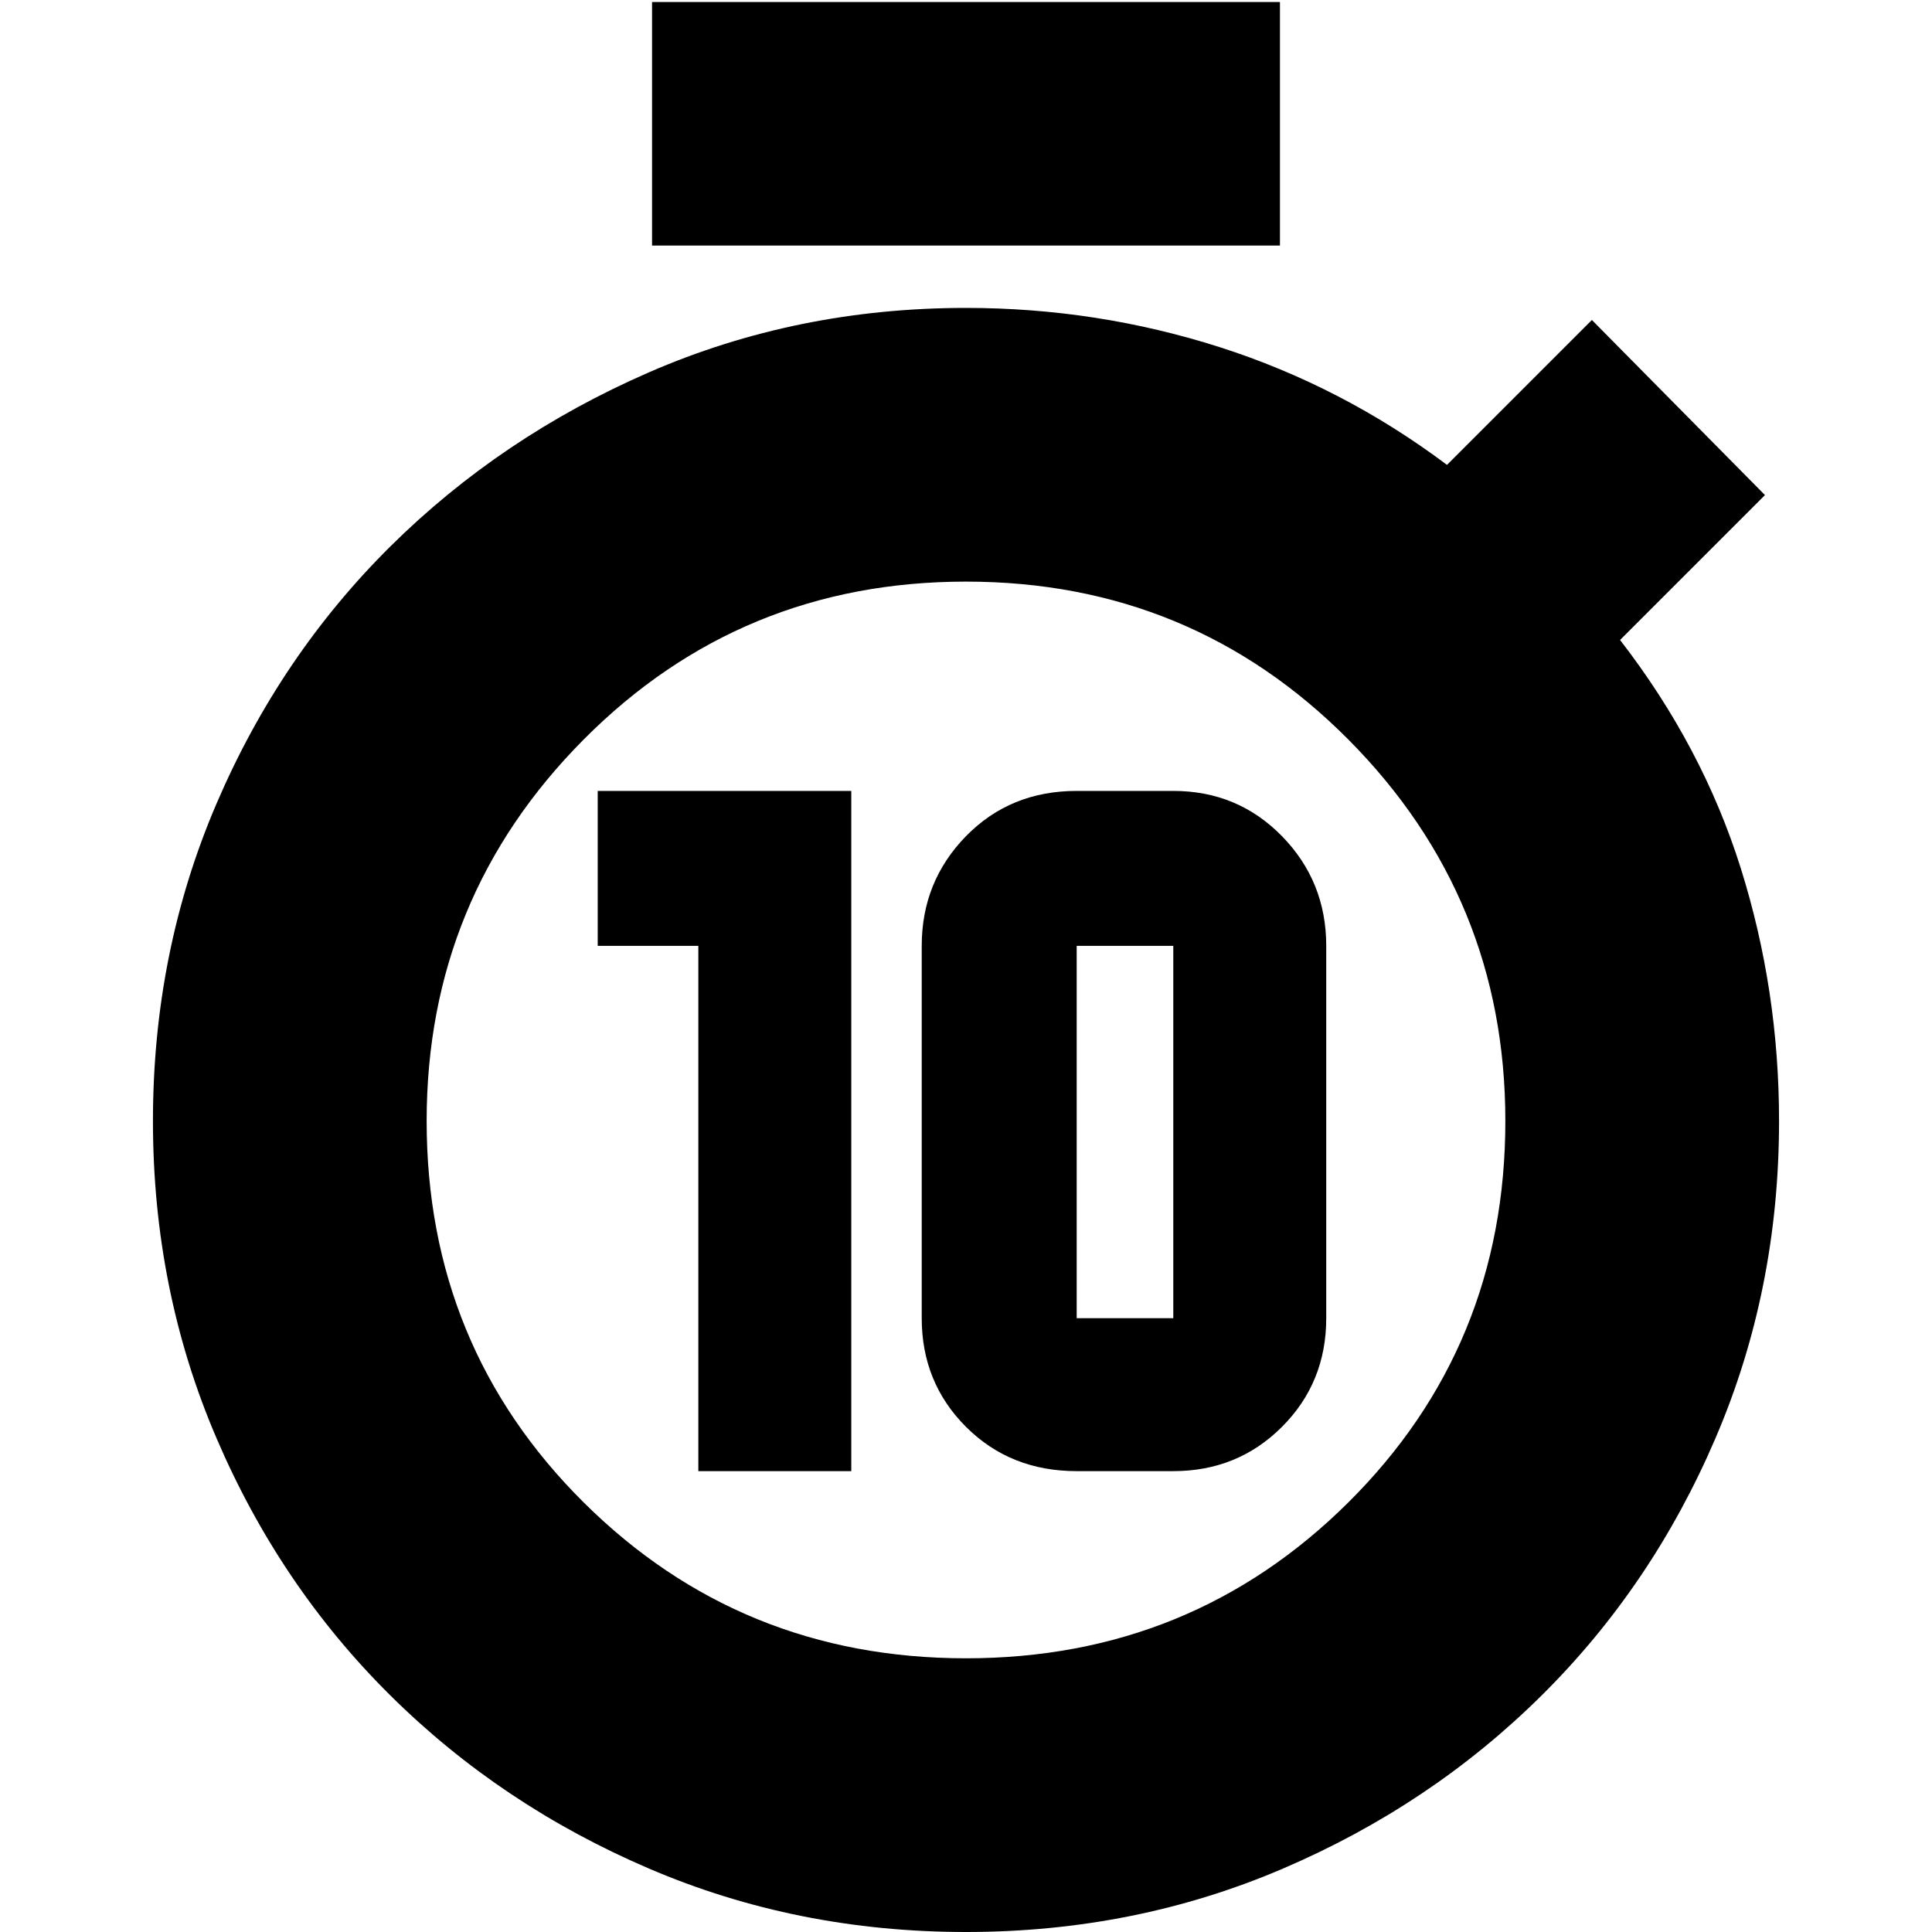 <svg xmlns="http://www.w3.org/2000/svg" height="24" width="24"><path d="M8.675 18.275V11.75H7.425V9.825H10.575V18.275ZM13.375 18.275Q12.55 18.275 12 17.725Q11.45 17.175 11.45 16.375V11.75Q11.45 10.95 12 10.387Q12.55 9.825 13.375 9.825H14.575Q15.375 9.825 15.925 10.387Q16.475 10.95 16.475 11.75V16.375Q16.475 17.175 15.925 17.725Q15.375 18.275 14.575 18.275ZM13.375 16.375H14.575Q14.575 16.375 14.575 16.375Q14.575 16.375 14.575 16.375V11.75Q14.575 11.75 14.575 11.75Q14.575 11.75 14.575 11.75H13.375Q13.375 11.75 13.375 11.75Q13.375 11.75 13.375 11.75V16.375Q13.375 16.375 13.375 16.375Q13.375 16.375 13.375 16.375ZM8.1 3.05V0.025H15.9V3.05ZM12 24Q9.9 24 8.062 23.212Q6.225 22.425 4.85 21.062Q3.475 19.7 2.688 17.862Q1.9 16.025 1.9 13.925Q1.9 11.825 2.688 9.987Q3.475 8.15 4.85 6.787Q6.225 5.425 8.062 4.625Q9.9 3.825 12 3.825Q13.625 3.825 15.15 4.312Q16.675 4.8 17.975 5.775L19.775 3.975L21.925 6.15L20.125 7.95Q21.15 9.275 21.625 10.787Q22.1 12.3 22.1 13.925Q22.1 16.025 21.312 17.862Q20.525 19.7 19.15 21.062Q17.775 22.425 15.938 23.212Q14.1 24 12 24ZM12 20.6Q14.8 20.6 16.75 18.663Q18.7 16.725 18.7 13.925Q18.7 11.15 16.75 9.187Q14.8 7.225 12 7.225Q9.2 7.225 7.25 9.187Q5.3 11.15 5.3 13.925Q5.3 16.725 7.25 18.663Q9.2 20.6 12 20.6Z"/></svg>